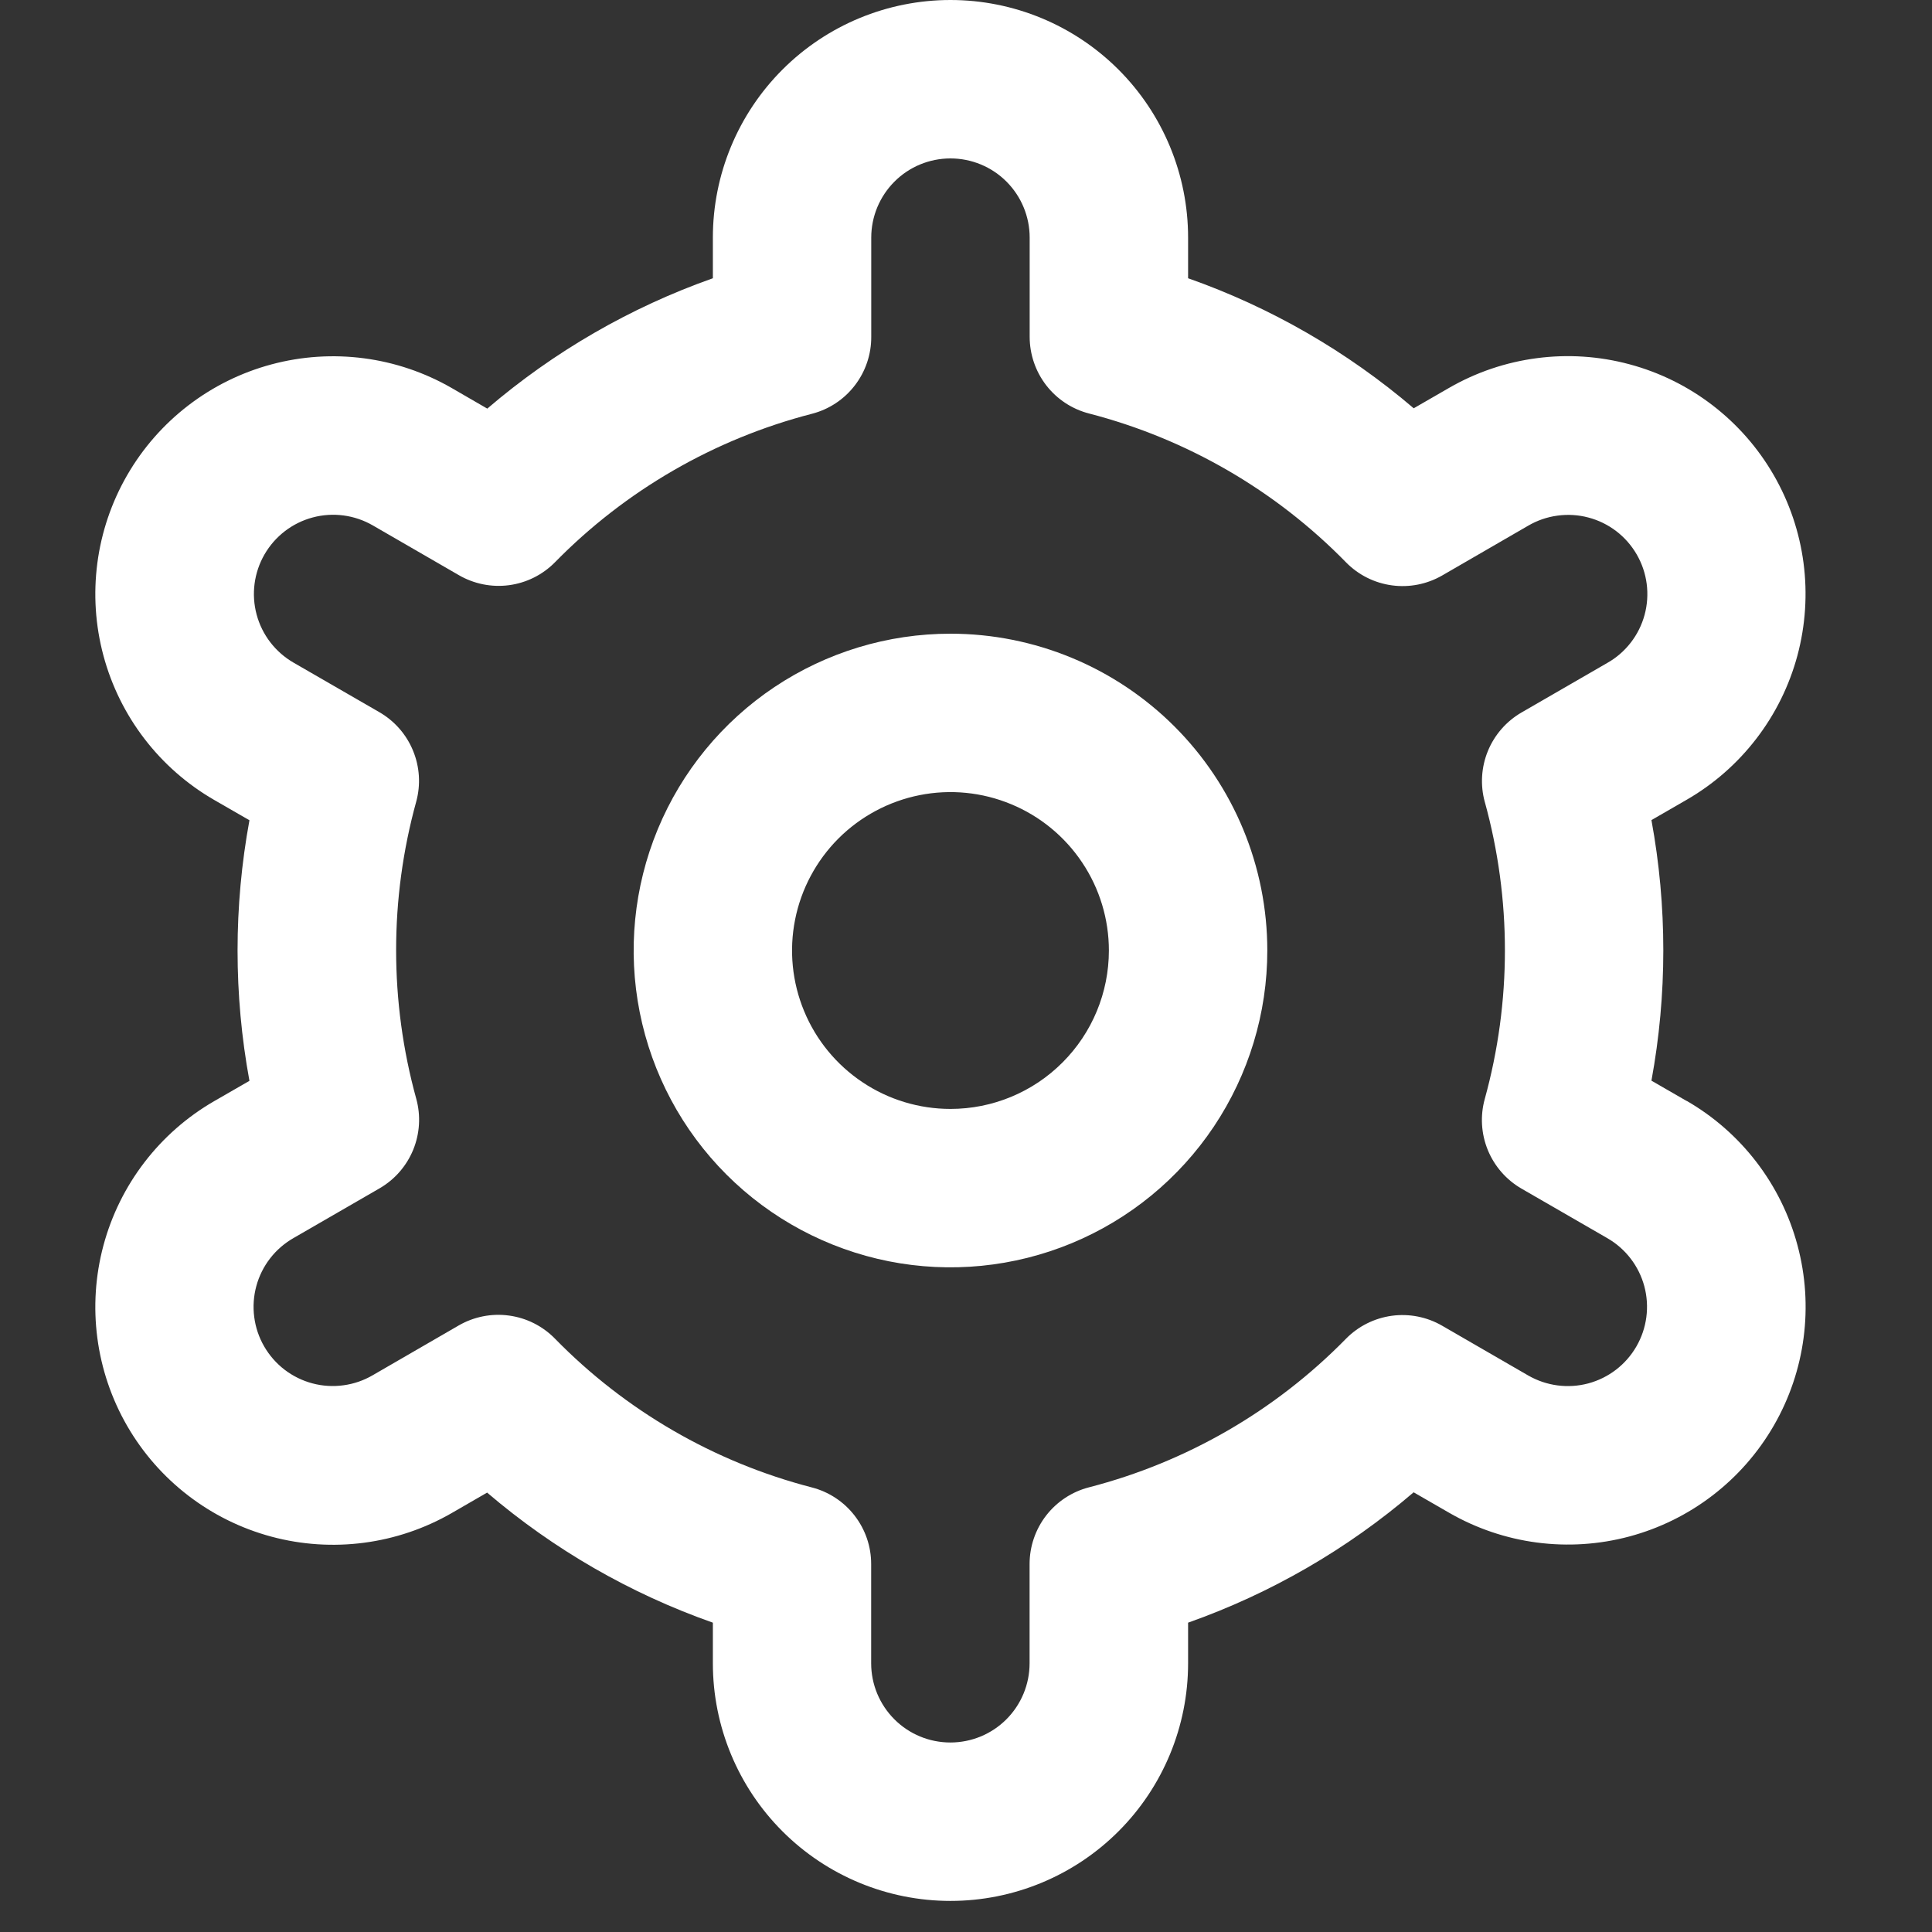 <svg width="46" height="46" viewBox="0 0 46 46" fill="none" xmlns="http://www.w3.org/2000/svg">
<rect x="0" y="0" width="46" height="46" fill="#333333" stroke="none"/>
<g id="fi-rr-settings" clip-path="url(#clip0_1_1840)">
<path id="Vector" d="M22.63 15.088C21.138 15.088 19.68 15.53 18.439 16.359C17.199 17.188 16.232 18.366 15.661 19.744C15.09 21.123 14.941 22.64 15.232 24.103C15.523 25.566 16.241 26.91 17.296 27.965C18.351 29.02 19.695 29.738 21.159 30.03C22.622 30.321 24.139 30.171 25.517 29.6C26.895 29.029 28.073 28.062 28.902 26.822C29.731 25.581 30.174 24.123 30.174 22.631C30.174 20.631 29.379 18.712 27.964 17.297C26.549 15.883 24.631 15.088 22.63 15.088V15.088ZM22.63 26.403C21.884 26.403 21.155 26.182 20.535 25.767C19.915 25.353 19.431 24.764 19.146 24.075C18.86 23.385 18.785 22.627 18.931 21.895C19.076 21.164 19.436 20.492 19.963 19.964C20.491 19.437 21.163 19.078 21.894 18.932C22.626 18.786 23.384 18.861 24.073 19.147C24.763 19.432 25.352 19.916 25.766 20.536C26.181 21.156 26.402 21.885 26.402 22.631C26.402 23.631 26.005 24.591 25.297 25.298C24.59 26.006 23.631 26.403 22.63 26.403Z" fill="white"/>
<path id="Vector_2" d="M40.157 26.213L39.32 25.73C39.697 23.679 39.697 21.577 39.32 19.526L40.157 19.043C40.801 18.672 41.365 18.177 41.818 17.587C42.271 16.998 42.603 16.325 42.796 15.607C42.988 14.889 43.038 14.14 42.941 13.403C42.844 12.666 42.603 11.955 42.231 11.311C41.86 10.667 41.365 10.103 40.776 9.65C40.186 9.197 39.513 8.865 38.795 8.673C38.077 8.48 37.328 8.431 36.591 8.528C35.854 8.624 35.143 8.865 34.499 9.237L33.66 9.721C32.075 8.367 30.254 7.317 28.288 6.625V5.657C28.288 4.157 27.692 2.718 26.631 1.657C25.57 0.596 24.131 0 22.63 0C21.13 0 19.691 0.596 18.63 1.657C17.569 2.718 16.973 4.157 16.973 5.657V6.625C15.006 7.32 13.186 8.372 11.602 9.729L10.759 9.241C9.458 8.49 7.913 8.287 6.463 8.676C5.013 9.065 3.777 10.015 3.027 11.315C2.277 12.615 2.074 14.161 2.463 15.611C2.852 17.061 3.801 18.297 5.101 19.047L5.939 19.53C5.562 21.581 5.562 23.683 5.939 25.734L5.101 26.217C3.801 26.967 2.852 28.203 2.463 29.653C2.074 31.103 2.277 32.648 3.027 33.949C3.777 35.249 5.013 36.198 6.463 36.587C7.913 36.976 9.458 36.773 10.759 36.023L11.598 35.538C13.184 36.893 15.006 37.943 16.973 38.635V39.602C16.973 41.103 17.569 42.542 18.63 43.603C19.691 44.664 21.13 45.26 22.63 45.26C24.131 45.26 25.57 44.664 26.631 43.603C27.692 42.542 28.288 41.103 28.288 39.602V38.635C30.254 37.94 32.075 36.888 33.658 35.531L34.501 36.017C35.802 36.768 37.347 36.971 38.797 36.582C40.247 36.193 41.483 35.243 42.233 33.943C42.984 32.643 43.187 31.098 42.797 29.648C42.408 28.198 41.459 26.961 40.159 26.211L40.157 26.213ZM35.352 19.092C35.991 21.406 35.991 23.85 35.352 26.164C35.24 26.567 35.266 26.995 35.424 27.382C35.583 27.769 35.865 28.092 36.227 28.301L38.271 29.481C38.705 29.731 39.021 30.143 39.151 30.627C39.28 31.11 39.212 31.625 38.962 32.058C38.712 32.492 38.3 32.808 37.817 32.938C37.334 33.067 36.819 32.999 36.385 32.749L34.337 31.565C33.975 31.355 33.553 31.272 33.138 31.328C32.724 31.385 32.339 31.577 32.046 31.876C30.367 33.59 28.253 34.812 25.93 35.412C25.525 35.516 25.166 35.752 24.909 36.083C24.653 36.414 24.514 36.821 24.514 37.239V39.602C24.514 40.103 24.315 40.582 23.962 40.936C23.608 41.29 23.128 41.488 22.628 41.488C22.128 41.488 21.648 41.29 21.295 40.936C20.941 40.582 20.742 40.103 20.742 39.602V37.241C20.743 36.823 20.604 36.416 20.347 36.085C20.091 35.754 19.732 35.518 19.326 35.414C17.003 34.812 14.889 33.587 13.212 31.871C12.919 31.572 12.535 31.379 12.12 31.323C11.705 31.266 11.283 31.35 10.921 31.559L8.877 32.742C8.662 32.868 8.425 32.95 8.178 32.983C7.932 33.017 7.681 33.002 7.441 32.938C7.201 32.875 6.975 32.764 6.777 32.613C6.58 32.462 6.414 32.273 6.29 32.058C6.165 31.843 6.085 31.605 6.053 31.358C6.021 31.111 6.038 30.861 6.103 30.621C6.168 30.381 6.28 30.156 6.433 29.959C6.585 29.763 6.775 29.599 6.991 29.476L9.035 28.295C9.397 28.086 9.679 27.763 9.838 27.376C9.996 26.989 10.022 26.561 9.91 26.158C9.272 23.844 9.272 21.401 9.91 19.087C10.02 18.685 9.993 18.258 9.834 17.873C9.676 17.487 9.394 17.166 9.033 16.957L6.989 15.777C6.556 15.527 6.239 15.115 6.11 14.632C5.98 14.148 6.048 13.633 6.298 13.2C6.548 12.767 6.96 12.45 7.443 12.321C7.926 12.191 8.441 12.259 8.875 12.509L10.923 13.693C11.284 13.903 11.705 13.988 12.12 13.933C12.534 13.878 12.918 13.687 13.212 13.389C14.891 11.676 17.006 10.453 19.328 9.853C19.735 9.749 20.095 9.512 20.351 9.179C20.608 8.847 20.746 8.438 20.744 8.019V5.657C20.744 5.157 20.943 4.678 21.297 4.324C21.65 3.97 22.13 3.772 22.63 3.772C23.13 3.772 23.61 3.97 23.964 4.324C24.317 4.678 24.516 5.157 24.516 5.657V8.019C24.516 8.437 24.655 8.844 24.911 9.175C25.168 9.506 25.527 9.742 25.932 9.846C28.256 10.448 30.37 11.673 32.048 13.389C32.341 13.688 32.725 13.881 33.14 13.937C33.555 13.994 33.977 13.91 34.339 13.701L36.383 12.518C36.598 12.392 36.835 12.31 37.082 12.277C37.328 12.243 37.579 12.258 37.819 12.322C38.06 12.385 38.285 12.496 38.483 12.647C38.68 12.798 38.846 12.987 38.97 13.202C39.095 13.418 39.175 13.655 39.207 13.902C39.239 14.149 39.222 14.399 39.157 14.639C39.092 14.879 38.98 15.104 38.828 15.3C38.675 15.497 38.486 15.662 38.269 15.784L36.225 16.965C35.865 17.174 35.584 17.496 35.426 17.881C35.268 18.266 35.242 18.693 35.352 19.094V19.092Z" fill="white"/>
</g>
<defs>
<clipPath id="clip0_1_1840">
<rect width="45.26" height="45.26" fill="white"/>
</clipPath>
</defs>
</svg>
